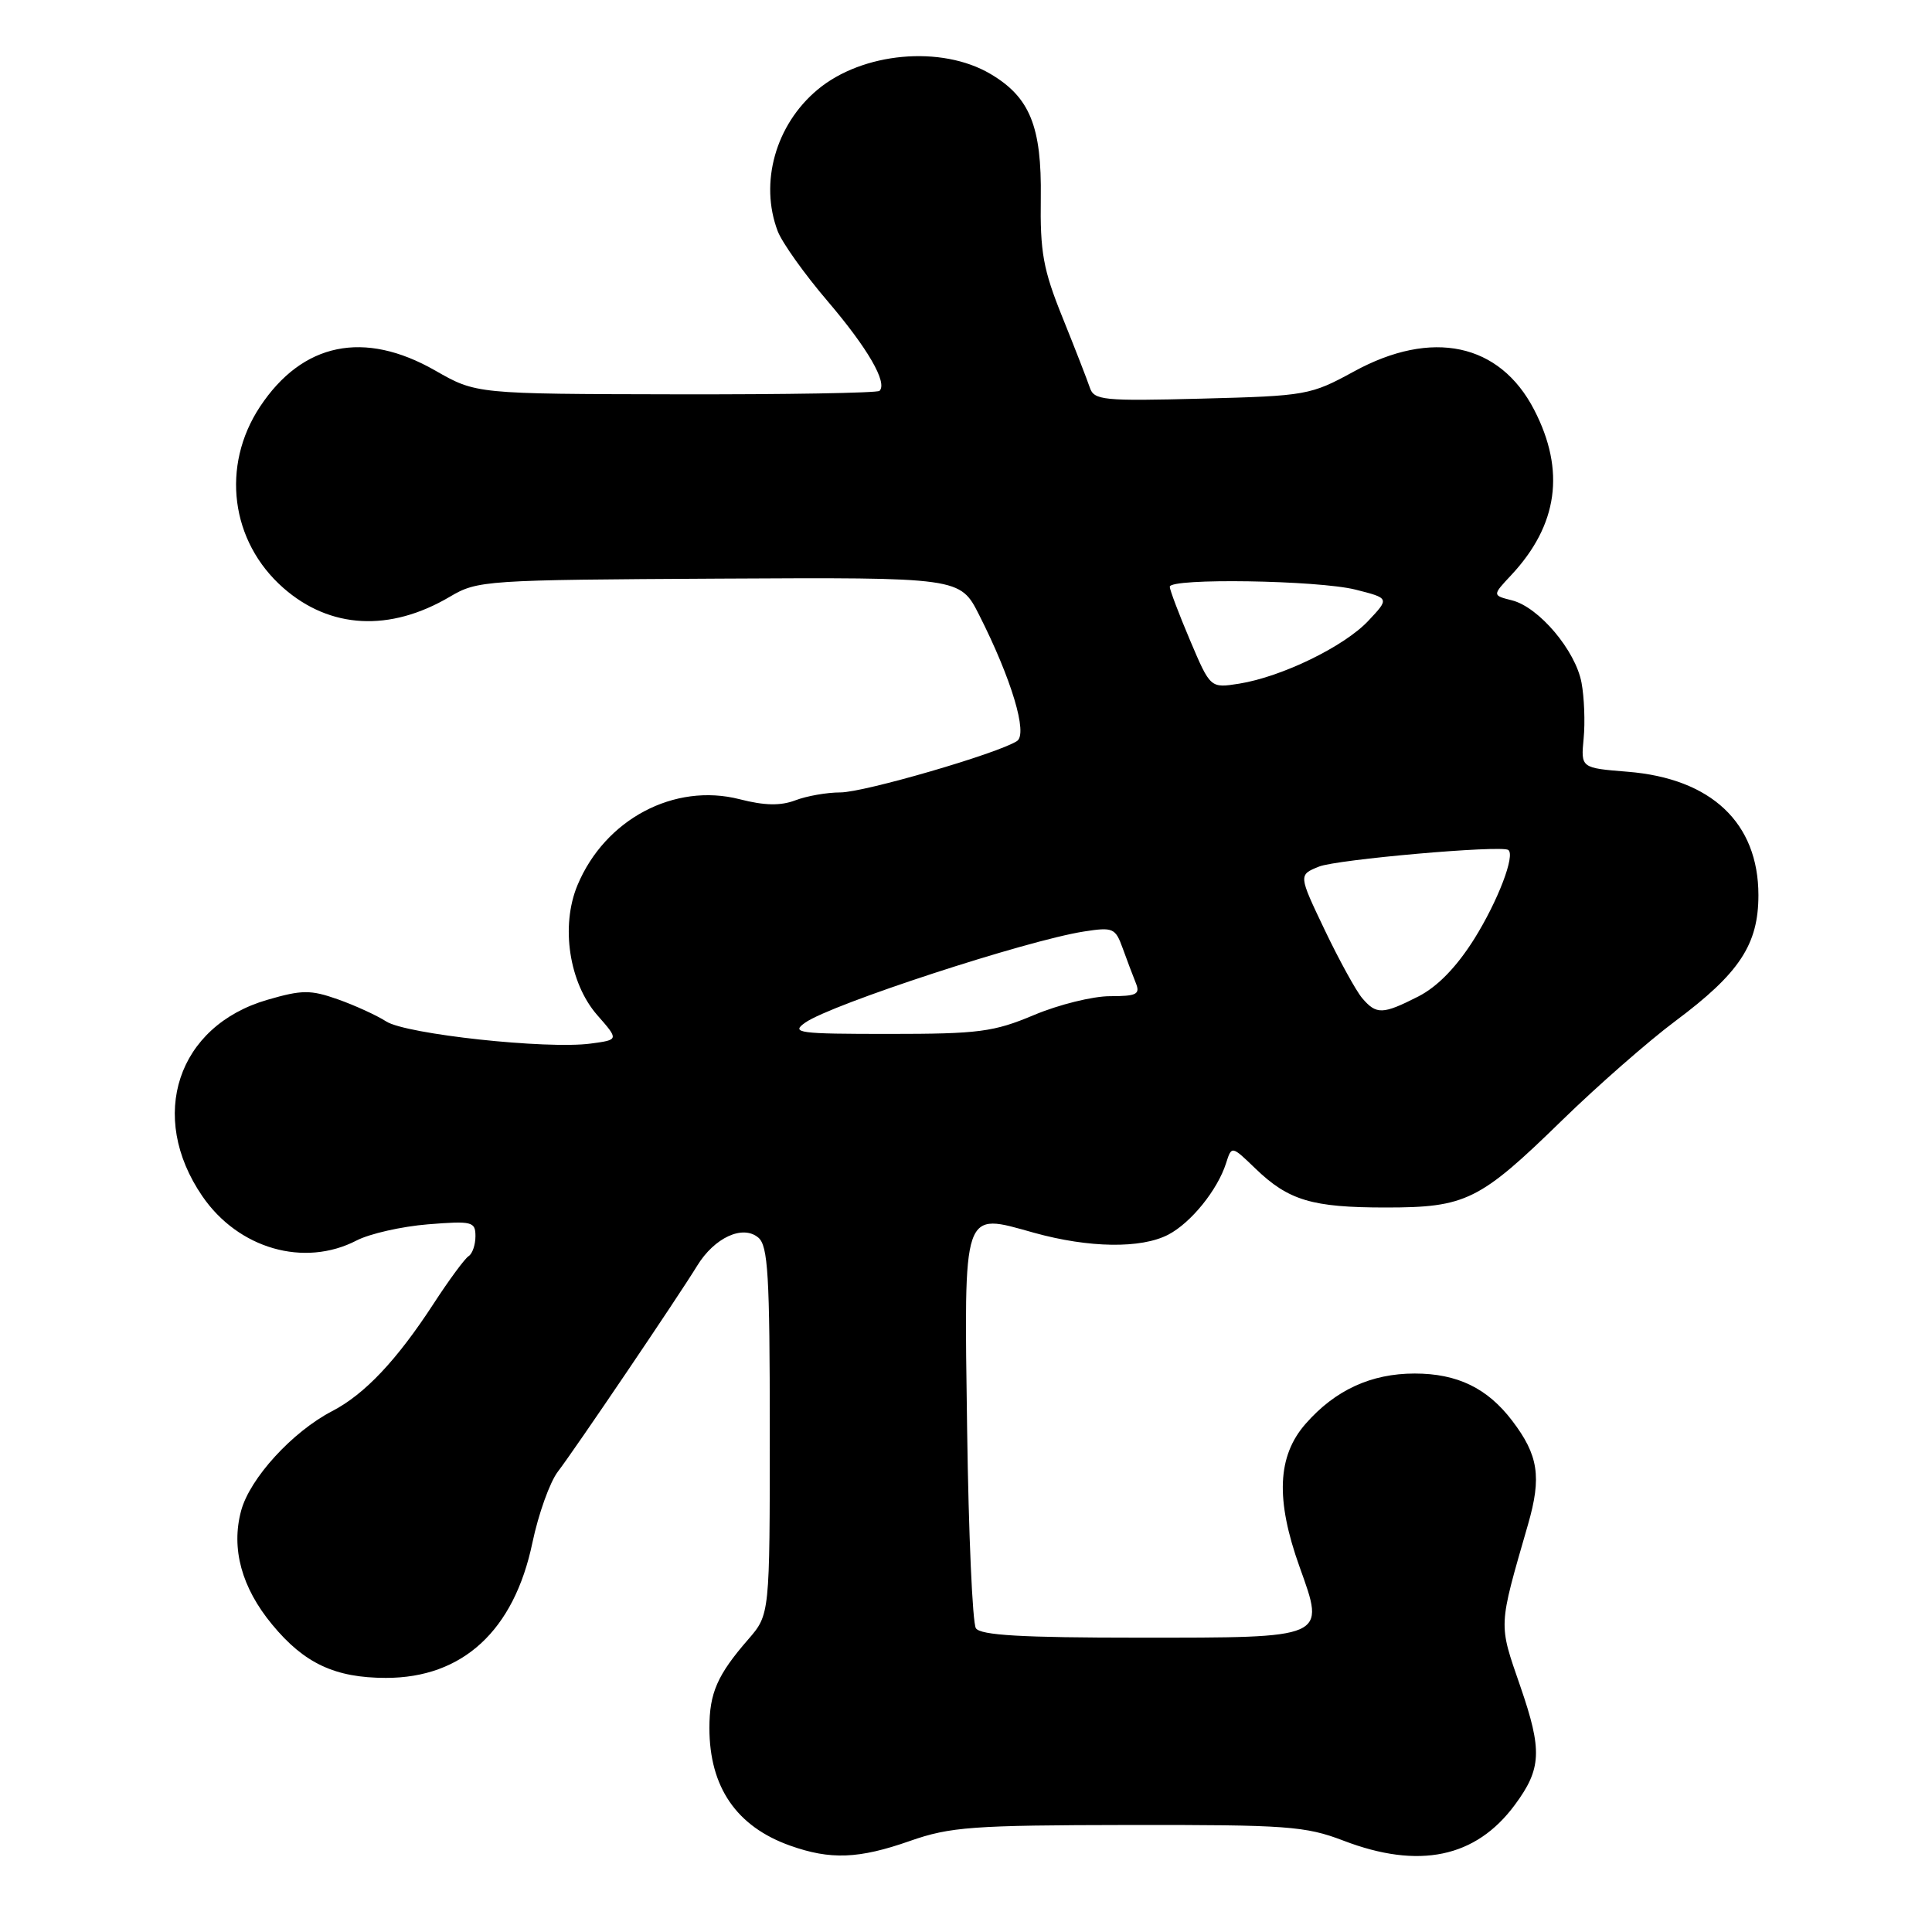 <?xml version="1.0" encoding="UTF-8" standalone="no"?>
<!DOCTYPE svg PUBLIC "-//W3C//DTD SVG 1.1//EN" "http://www.w3.org/Graphics/SVG/1.1/DTD/svg11.dtd" >
<svg xmlns="http://www.w3.org/2000/svg" xmlns:xlink="http://www.w3.org/1999/xlink" version="1.1" viewBox="0 0 256 256">
 <g >
 <path fill="currentColor"
d=" M 120.59 243.93 C 125.90 242.07 128.85 241.85 149.50 241.82 C 170.53 241.79 172.97 241.97 178.00 243.89 C 188.01 247.73 195.55 246.16 200.72 239.16 C 204.27 234.37 204.38 231.93 201.45 223.45 C 198.54 215.01 198.50 215.77 202.47 202.00 C 204.29 195.69 203.85 192.82 200.37 188.25 C 197.08 183.93 193.10 182.00 187.45 182.00 C 181.68 182.00 176.92 184.19 173.01 188.65 C 169.24 192.93 169.00 198.71 172.21 207.65 C 175.61 217.14 175.94 217.00 150.94 217.00 C 135.38 217.00 129.91 216.68 129.31 215.75 C 128.86 215.06 128.34 203.23 128.15 189.45 C 127.74 159.81 127.45 160.68 137.02 163.35 C 144.30 165.37 151.20 165.47 154.80 163.60 C 157.81 162.03 161.33 157.68 162.46 154.13 C 163.20 151.80 163.20 151.80 166.35 154.84 C 170.74 159.07 173.85 160.00 183.61 160.00 C 194.25 160.00 196.05 159.11 207.00 148.43 C 211.68 143.87 218.41 137.97 221.96 135.32 C 230.49 128.96 233.00 125.16 233.00 118.60 C 232.99 109.03 226.75 103.15 215.67 102.26 C 209.47 101.76 209.47 101.76 209.84 97.86 C 210.05 95.71 209.92 92.38 209.56 90.46 C 208.76 86.18 203.91 80.45 200.35 79.55 C 197.73 78.89 197.73 78.89 200.25 76.20 C 206.44 69.57 207.45 62.36 203.29 54.31 C 198.73 45.47 189.74 43.56 179.39 49.23 C 173.66 52.36 173.10 52.46 159.25 52.82 C 146.12 53.16 144.96 53.04 144.40 51.34 C 144.06 50.33 142.44 46.16 140.79 42.07 C 138.22 35.71 137.81 33.42 137.91 26.21 C 138.04 16.75 136.46 12.87 131.23 9.79 C 124.73 5.96 114.27 6.92 108.33 11.88 C 102.77 16.52 100.61 24.21 103.05 30.63 C 103.63 32.15 106.60 36.32 109.65 39.89 C 114.98 46.14 117.63 50.71 116.54 51.79 C 116.26 52.07 104.12 52.28 89.56 52.25 C 63.09 52.20 63.09 52.20 57.67 49.10 C 48.25 43.71 40.07 45.40 34.45 53.89 C 29.26 61.74 30.55 71.76 37.54 77.90 C 43.73 83.34 51.66 83.76 59.61 79.07 C 63.28 76.90 64.24 76.84 95.30 76.67 C 127.22 76.50 127.22 76.50 129.74 81.48 C 134.02 89.93 136.22 97.24 134.76 98.19 C 132.24 99.84 114.49 105.00 111.35 105.00 C 109.58 105.00 106.89 105.47 105.38 106.05 C 103.42 106.79 101.31 106.75 98.00 105.90 C 89.35 103.69 80.17 108.55 76.52 117.29 C 74.26 122.71 75.41 130.26 79.15 134.52 C 82.01 137.78 82.01 137.78 78.26 138.28 C 72.46 139.06 53.81 137.04 51.18 135.35 C 49.90 134.53 47.01 133.21 44.75 132.41 C 41.14 131.14 40.01 131.15 35.43 132.48 C 23.50 135.94 19.54 147.90 26.81 158.50 C 31.59 165.47 40.30 167.97 47.25 164.37 C 48.99 163.47 53.24 162.51 56.70 162.23 C 62.57 161.76 63.00 161.87 63.00 163.80 C 63.00 164.95 62.59 166.13 62.10 166.44 C 61.60 166.75 59.51 169.58 57.45 172.75 C 52.56 180.26 48.32 184.75 44.00 186.99 C 38.74 189.72 33.11 195.88 31.95 200.18 C 30.60 205.19 32.01 210.37 36.07 215.27 C 40.31 220.41 44.39 222.32 51.12 222.33 C 61.32 222.34 68.12 216.06 70.55 204.40 C 71.35 200.60 72.86 196.38 73.92 195.00 C 76.13 192.12 89.84 171.87 92.39 167.70 C 94.67 163.99 98.41 162.26 100.47 163.98 C 101.77 165.05 102.00 168.96 102.00 189.59 C 102.00 213.93 102.00 213.93 99.15 217.22 C 95.05 221.93 94.00 224.33 94.00 228.97 C 94.00 236.79 97.58 242.02 104.68 244.55 C 110.04 246.46 113.79 246.32 120.59 243.93 Z  M 106.70 135.50 C 110.18 133.06 135.97 124.63 143.62 123.43 C 147.48 122.83 147.79 122.96 148.76 125.64 C 149.33 127.21 150.11 129.29 150.50 130.25 C 151.11 131.75 150.62 132.00 147.08 132.00 C 144.80 132.00 140.27 133.12 137.00 134.50 C 131.67 136.74 129.69 137.00 117.81 137.00 C 105.75 137.00 104.75 136.87 106.70 135.50 Z  M 180.49 132.25 C 179.68 131.29 177.44 127.22 175.53 123.22 C 172.05 115.93 172.05 115.93 174.77 114.83 C 177.12 113.88 198.87 111.97 199.85 112.62 C 200.82 113.28 198.49 119.37 195.36 124.39 C 193.01 128.13 190.50 130.72 187.95 132.03 C 183.21 134.44 182.38 134.47 180.49 132.25 Z  M 157.69 84.85 C 156.21 81.36 155.00 78.16 155.00 77.75 C 155.00 76.57 174.62 76.88 179.62 78.13 C 184.12 79.27 184.12 79.27 181.31 82.26 C 178.12 85.66 169.85 89.68 164.19 90.59 C 160.38 91.19 160.38 91.19 157.69 84.85 Z "/>
</g>
</svg>